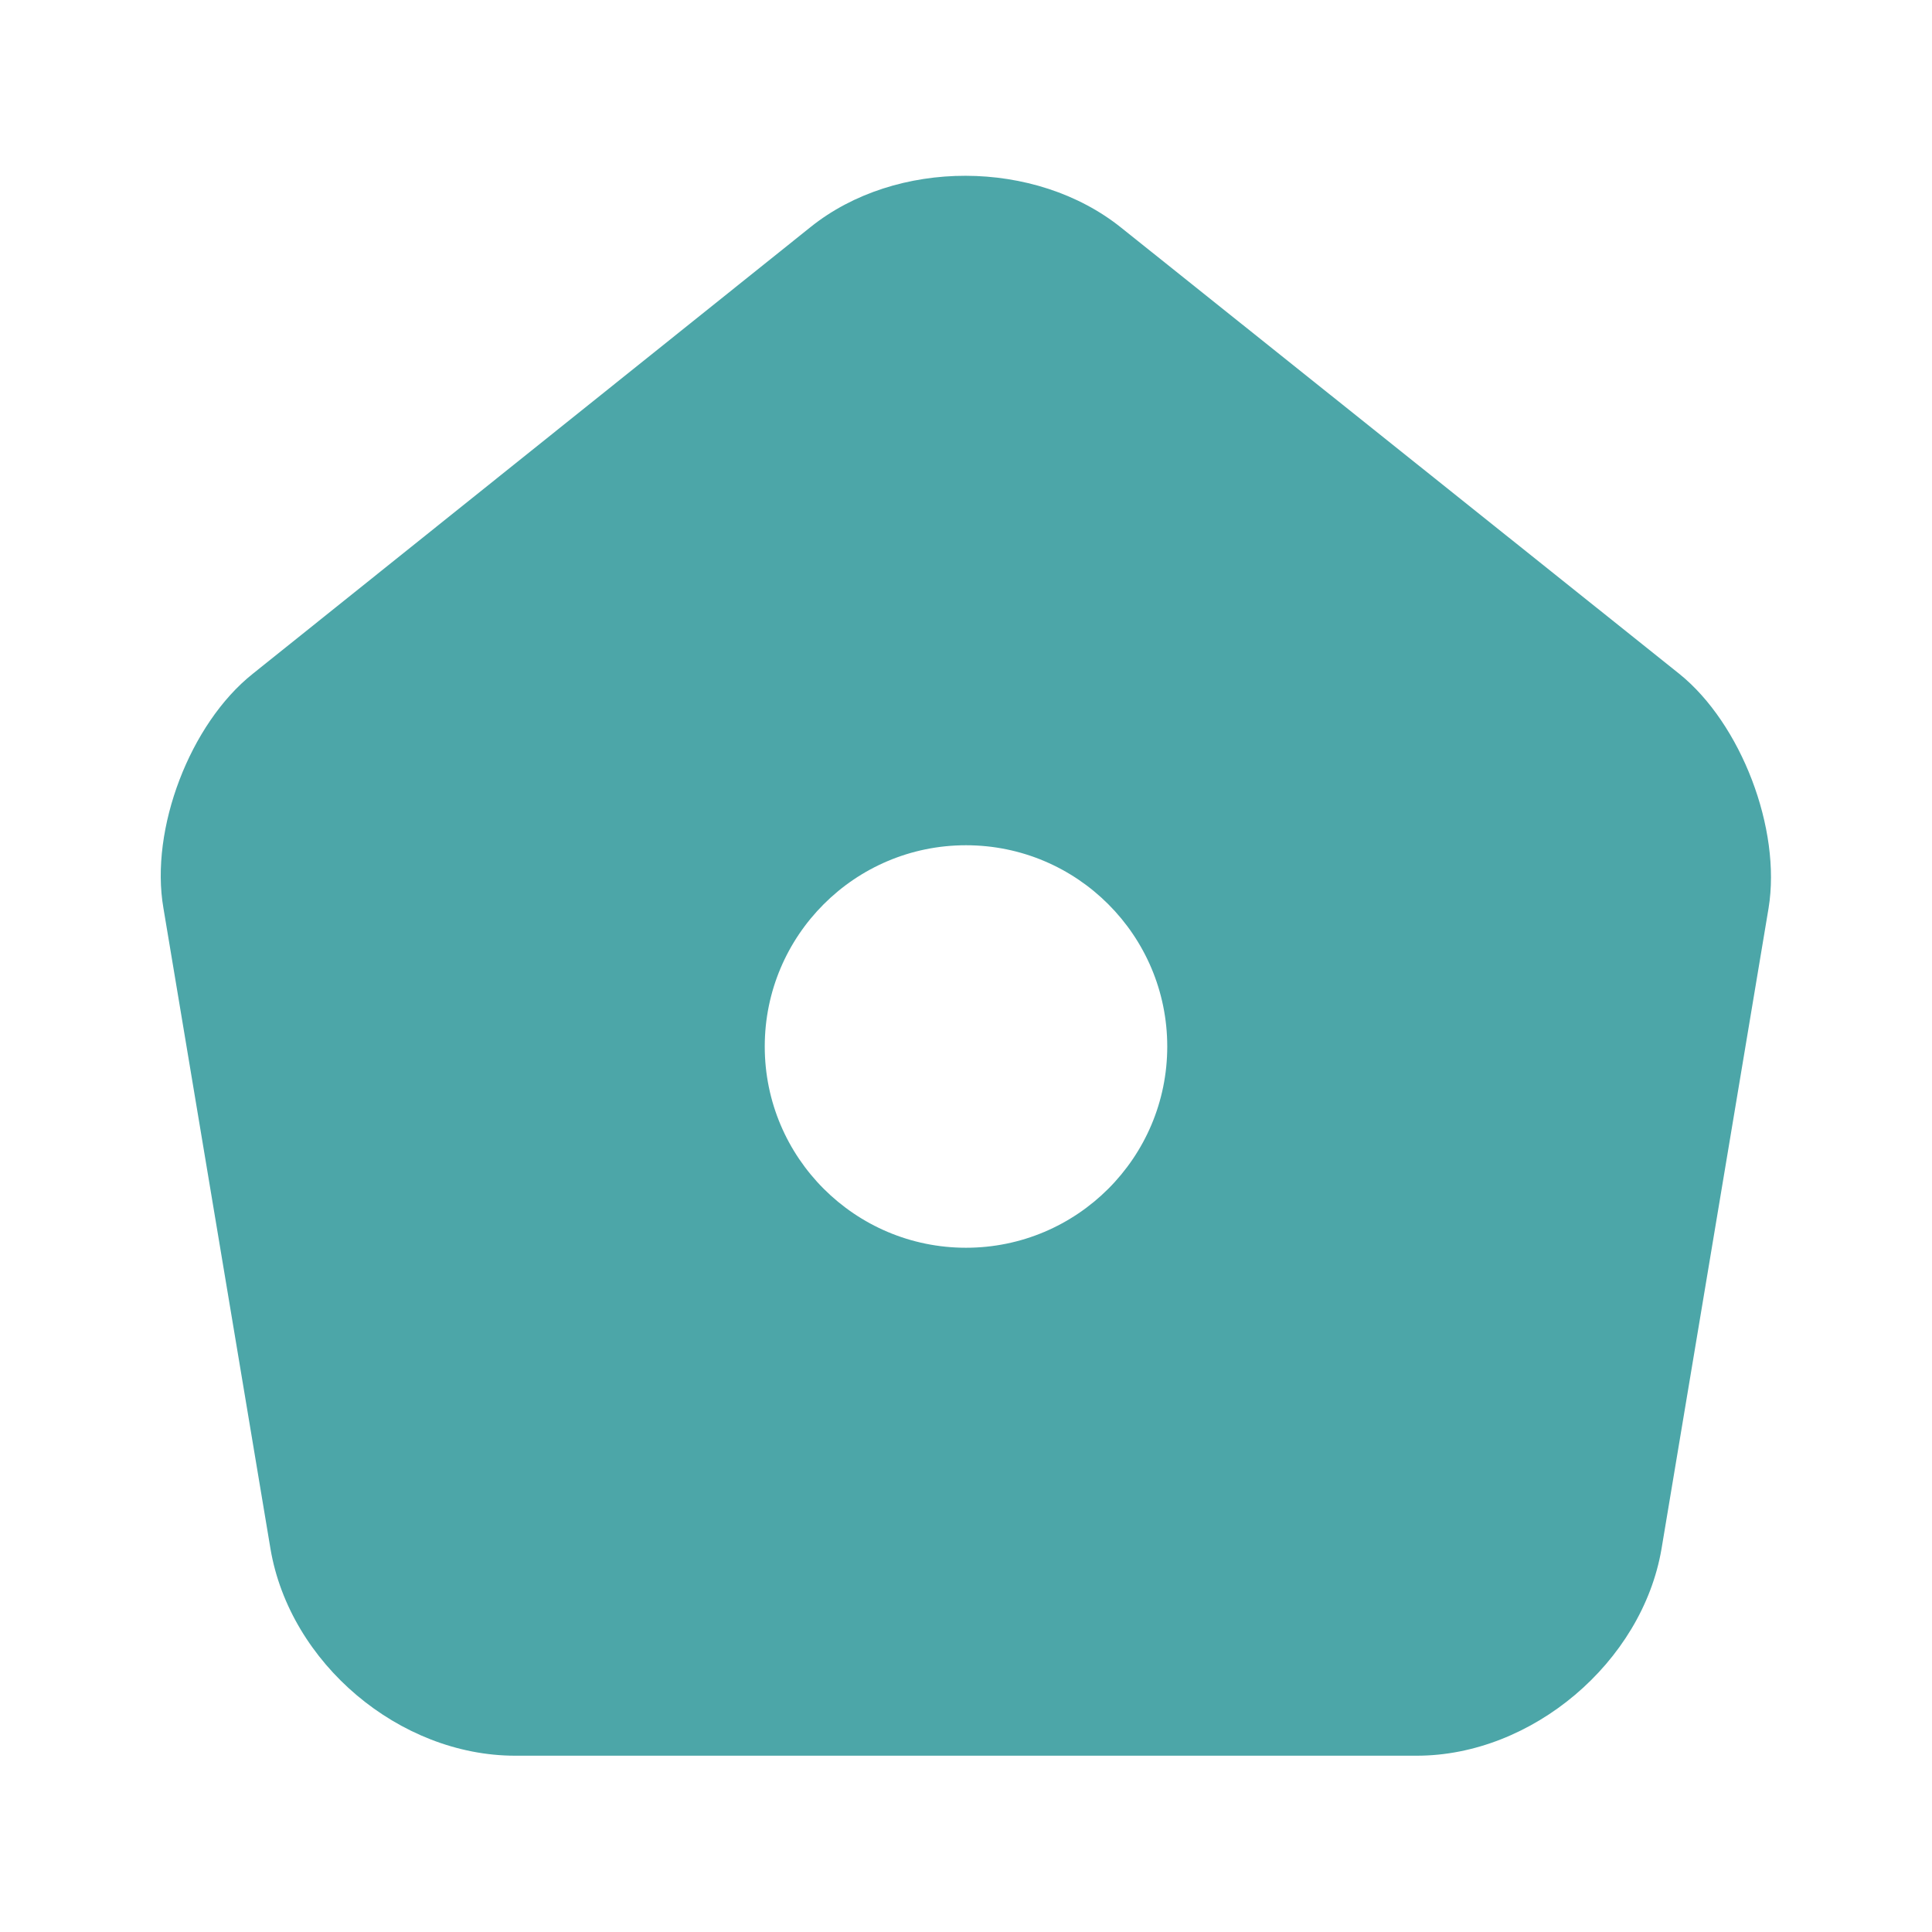 <svg width="24" height="24" viewBox="0 0 24 24" fill="none" xmlns="http://www.w3.org/2000/svg">
<path d="M20.86 8.37L13.93 2.83C12.86 1.97 11.13 1.97 10.07 2.82L3.14 8.37C2.36 8.99 1.86 10.3 2.03 11.28L3.36 19.24C3.6 20.66 4.96 21.81 6.4 21.81H17.6C19.03 21.81 20.4 20.65 20.64 19.24L21.97 11.28C22.13 10.3 21.63 8.99 20.86 8.37ZM12 15.5C10.62 15.5 9.5 14.38 9.5 13C9.5 11.62 10.62 10.5 12 10.5C13.38 10.5 14.5 11.62 14.5 13C14.5 14.38 13.38 15.5 12 15.5Z" fill="#4CA6A8"/>
</svg>
